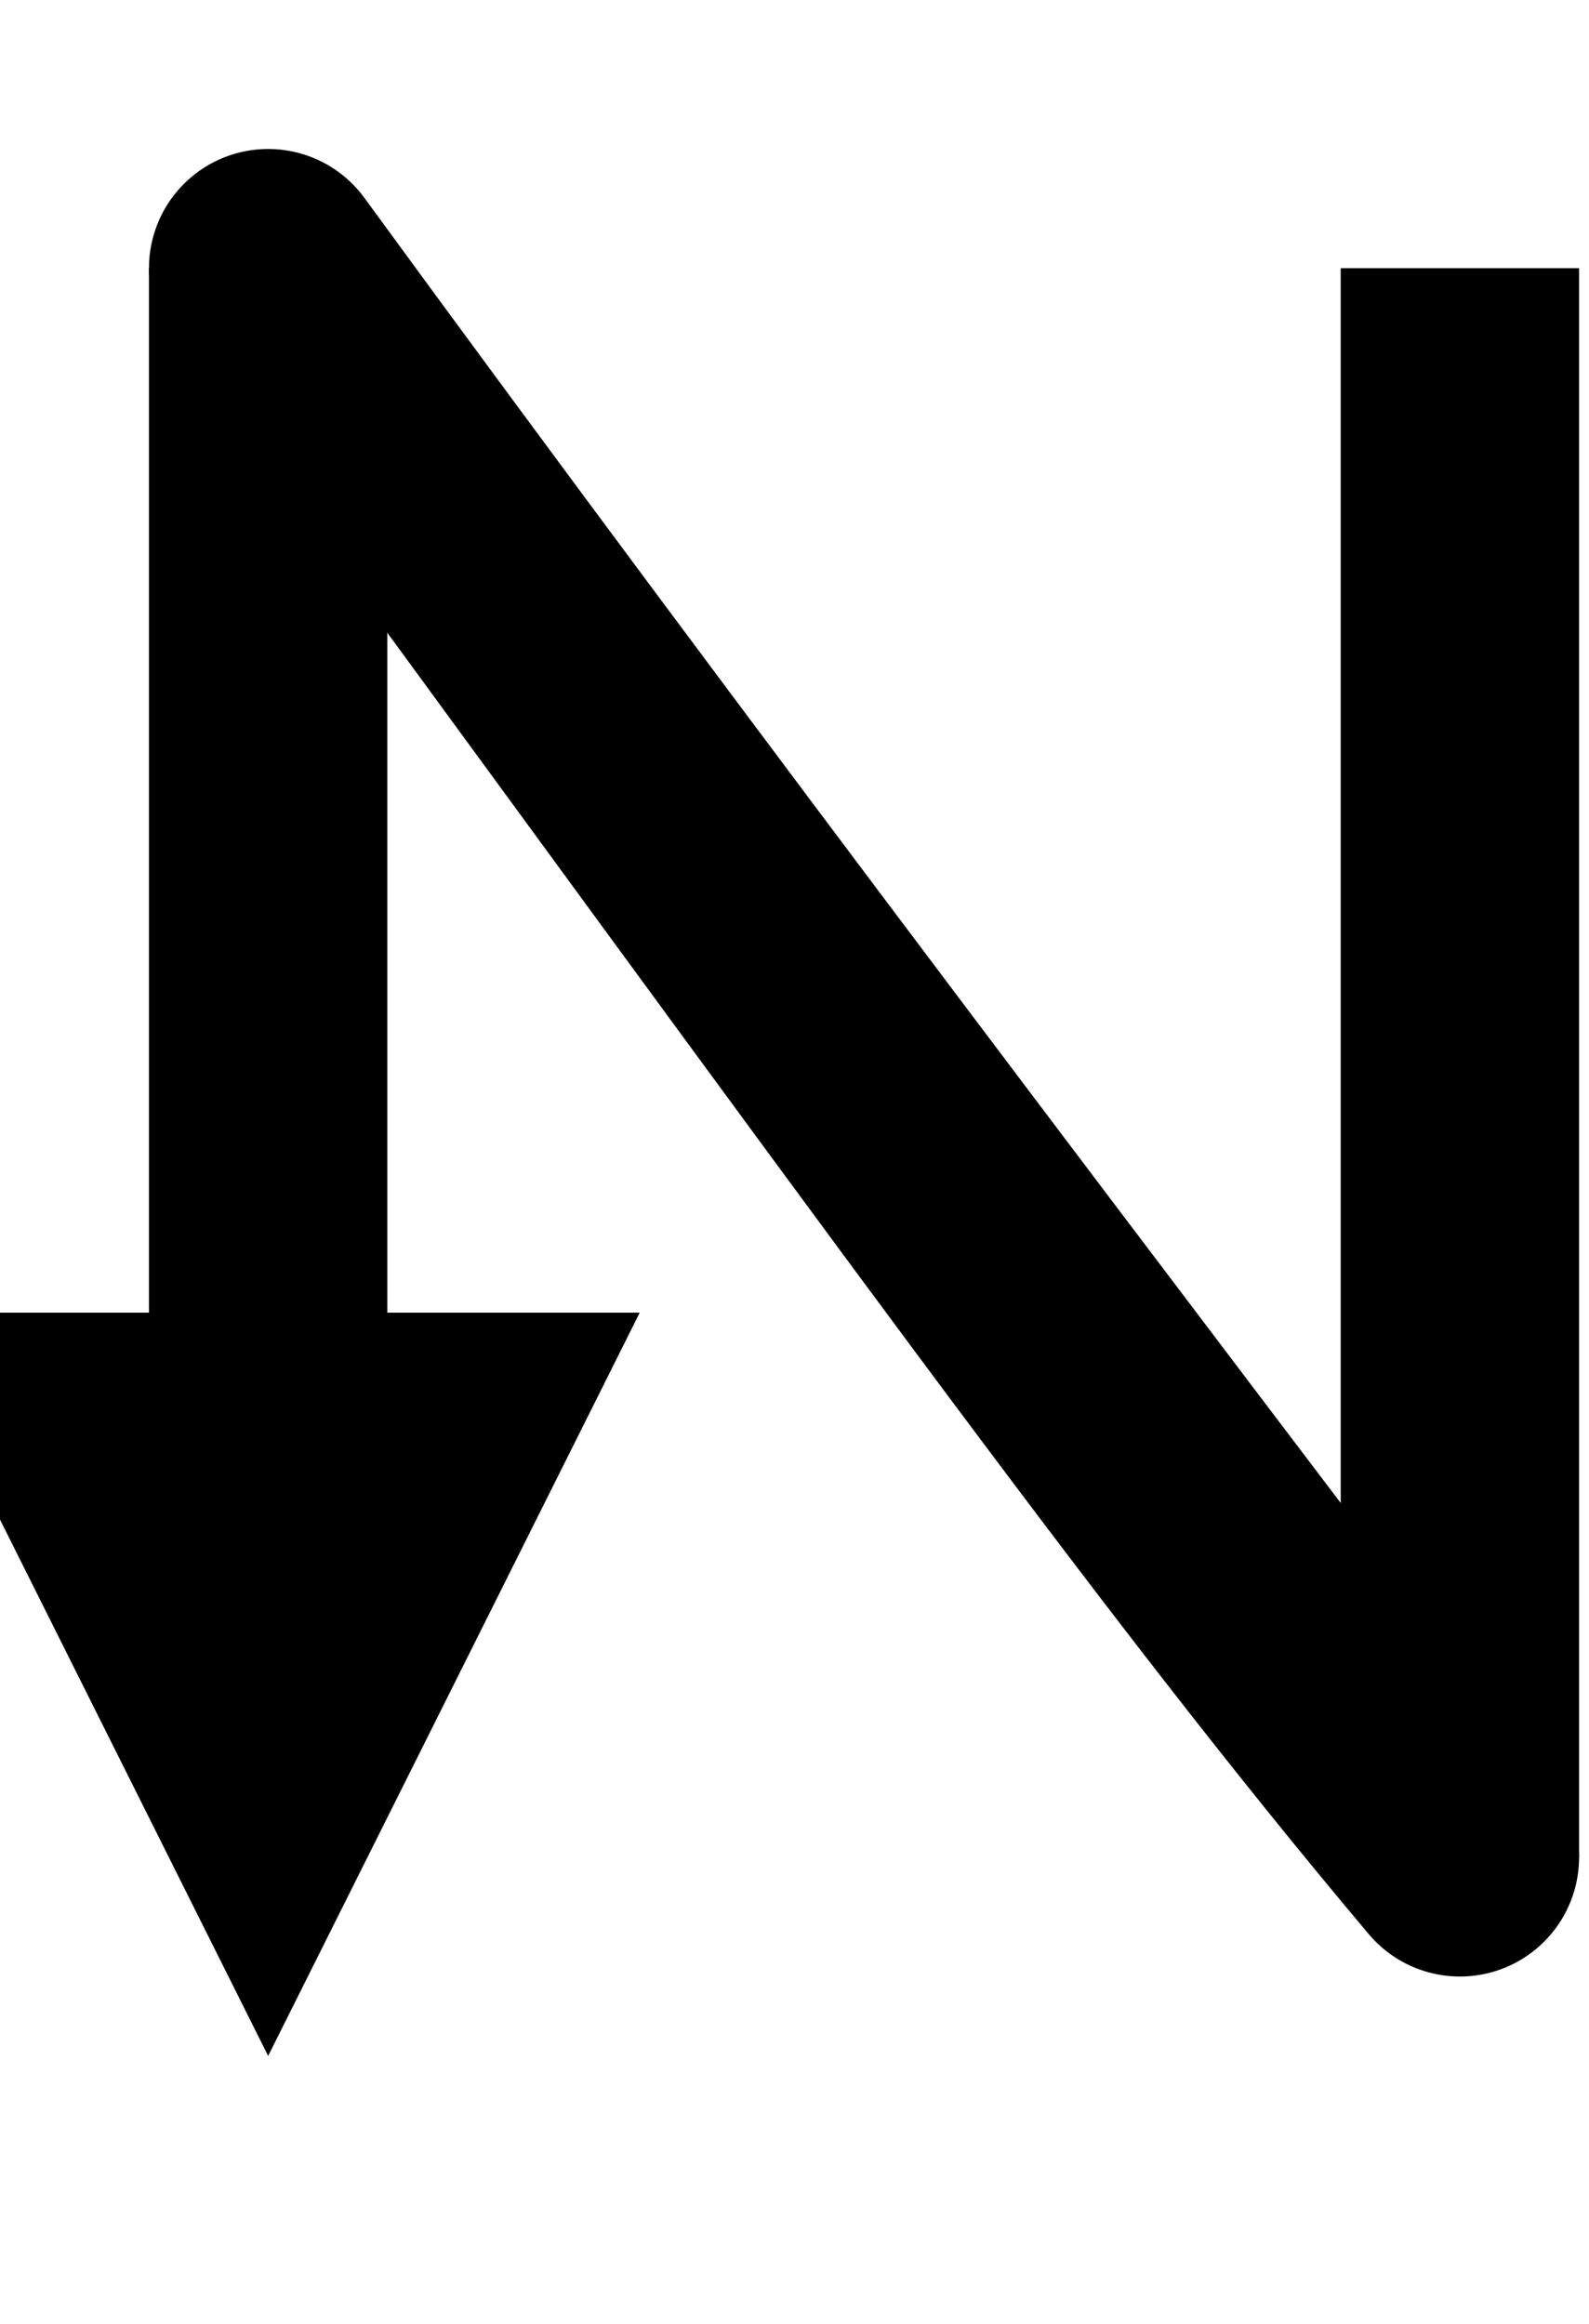 <?xml version="1.0" encoding="UTF-8"?>
<!DOCTYPE svg PUBLIC "-//W3C//DTD SVG 1.1//EN" "http://www.w3.org/Graphics/SVG/1.1/DTD/svg11.dtd">
<svg xmlns="http://www.w3.org/2000/svg" xmlns:xlink="http://www.w3.org/1999/xlink" version="1.1" width="80px" height="117px" viewBox="-0.5 -0.5 80 117" style="background-color: rgb(255, 255, 255);"><defs/><g><path d="M 73 93 L 73 13" fill="none" stroke="rgb(0, 0, 0)" stroke-width="12" stroke-miterlimit="10" pointer-events="none"/><path d="M 73 93 M 73 93 C 59.69 77.2 45.99 58.02 13 13 M 73 93 C 53.32 67.06 32.13 39.19 13 13" fill="none" stroke="rgb(0, 0, 0)" stroke-width="12" stroke-linejoin="round" stroke-linecap="round" stroke-miterlimit="10" pointer-events="none"/><path d="M 13 13 L 13 71.58" fill="none" stroke="rgb(0, 0, 0)" stroke-width="12" stroke-miterlimit="10" pointer-events="none"/><path d="M 13 89.58 L 4 71.58 L 22 71.58 Z" fill="rgb(0, 0, 0)" stroke="rgb(0, 0, 0)" stroke-width="12" stroke-miterlimit="10" pointer-events="none"/></g></svg>
